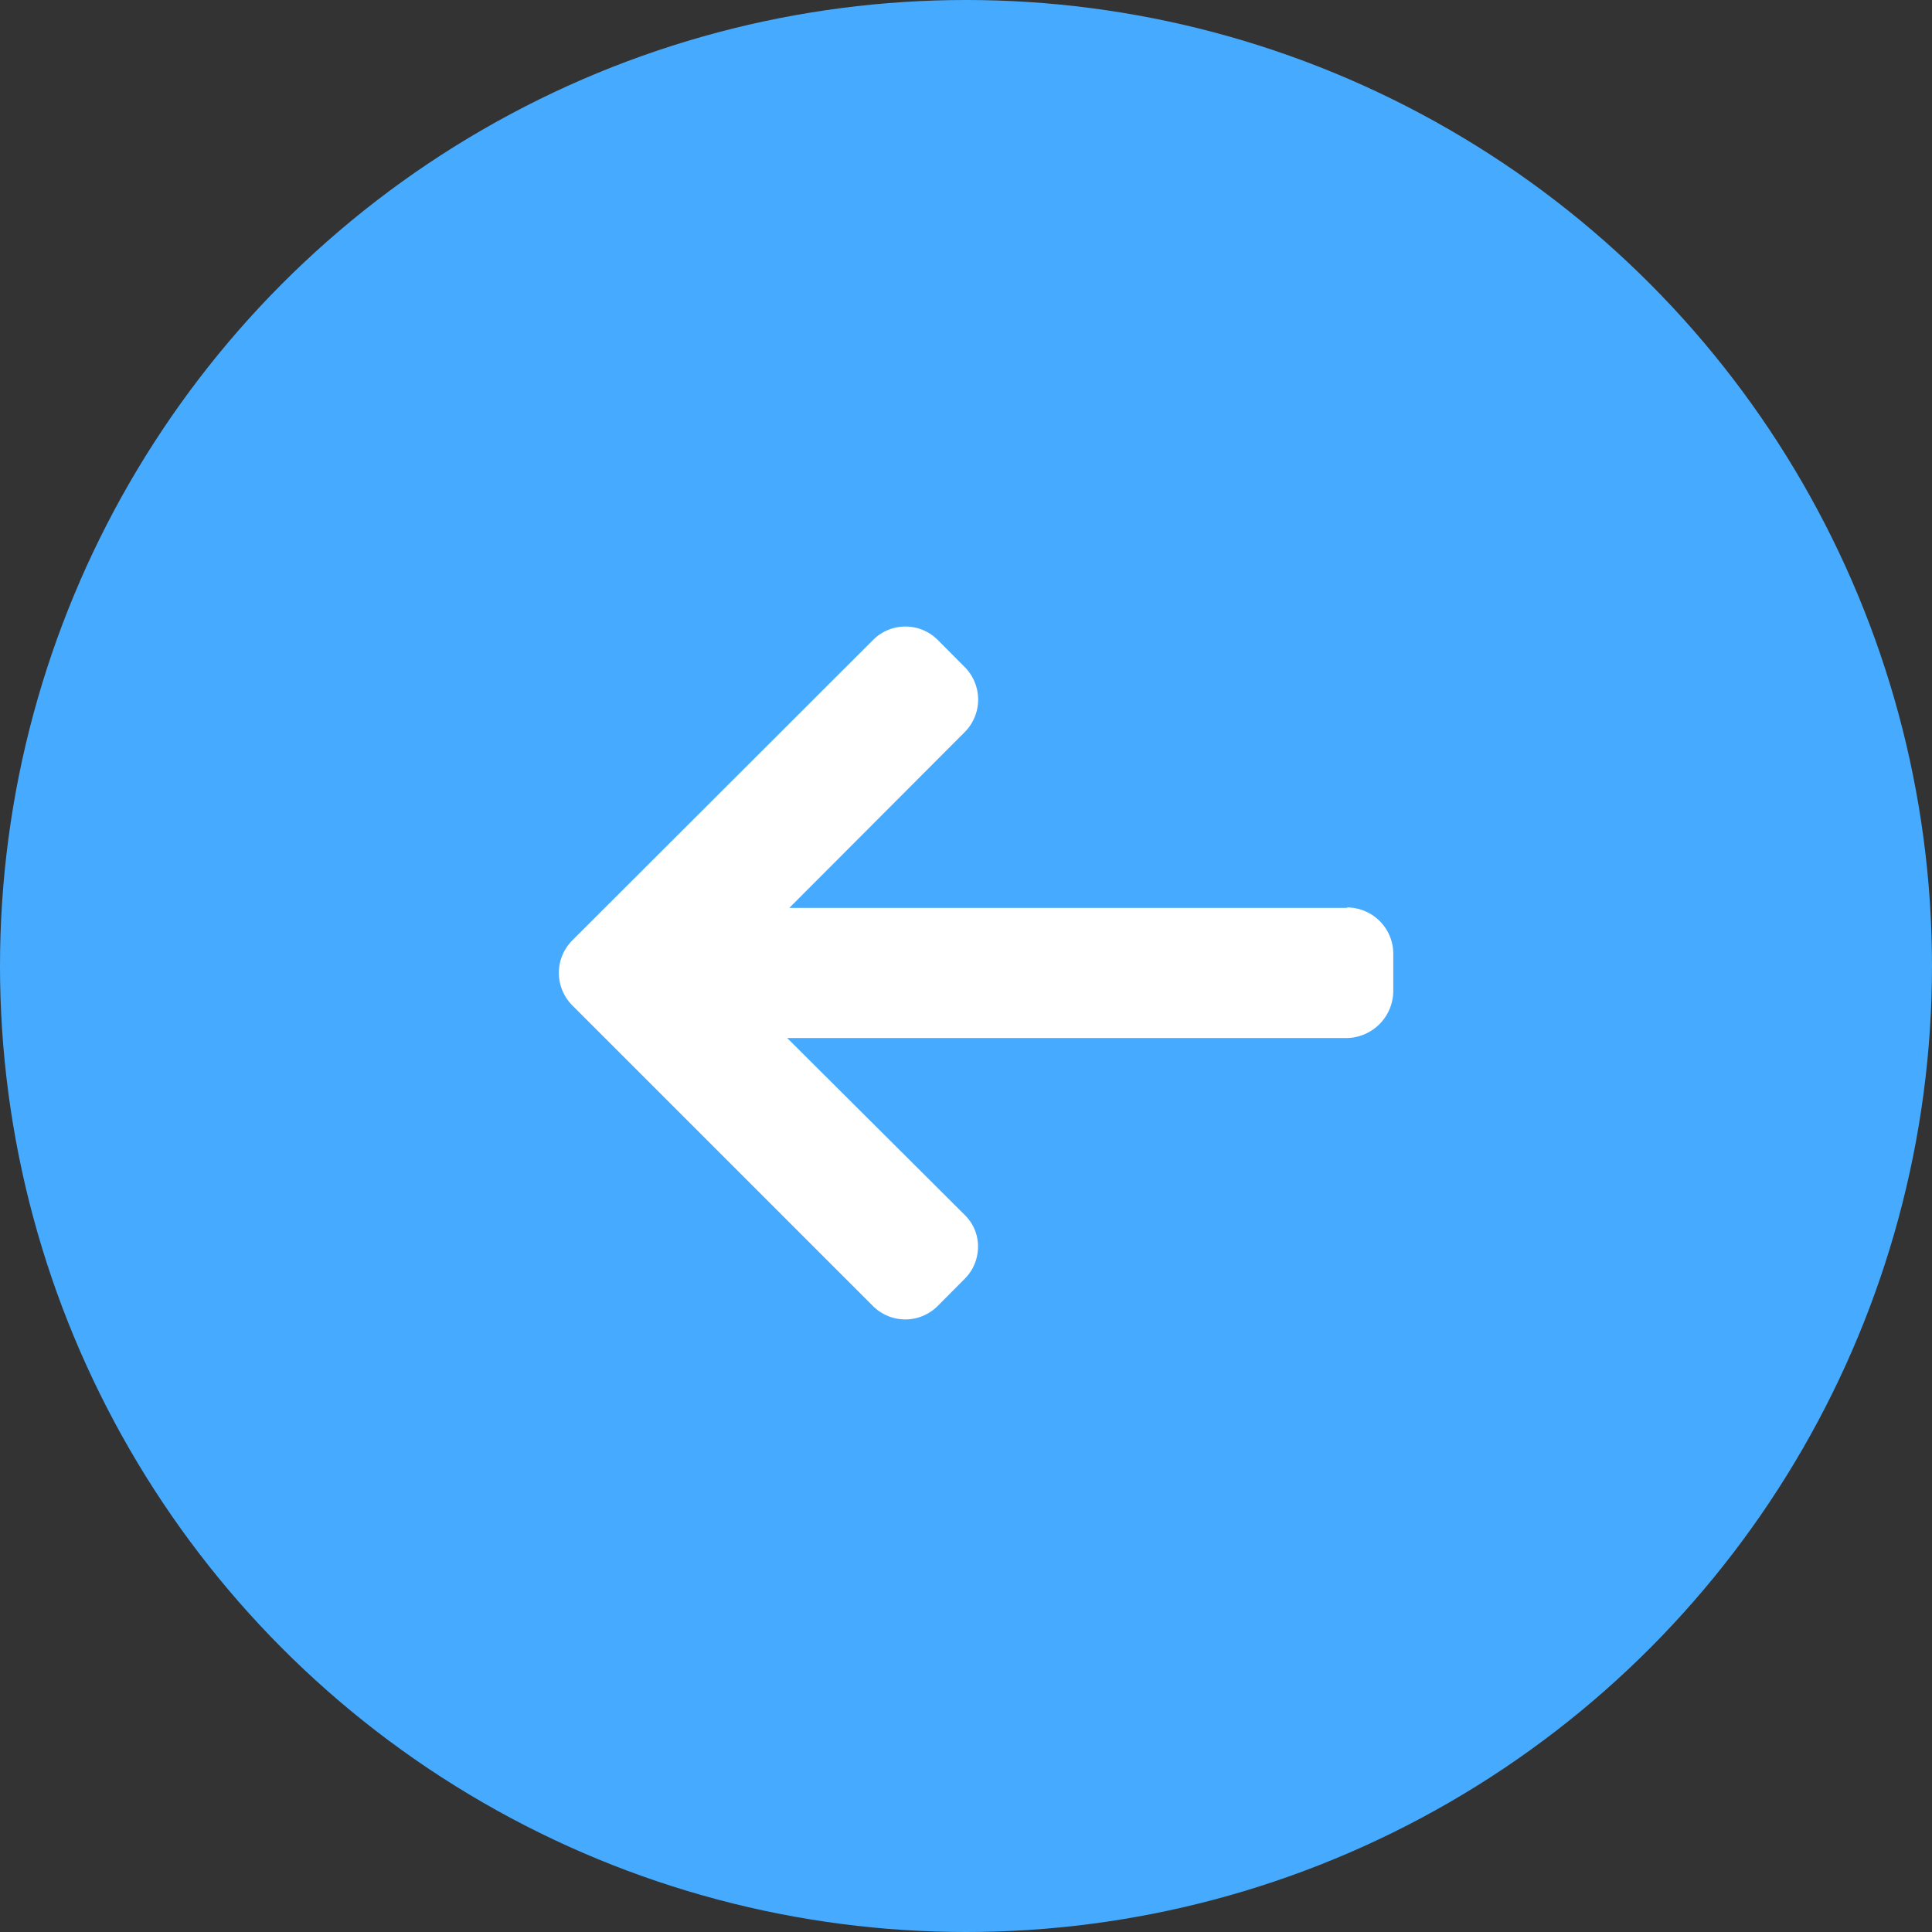<svg xmlns="http://www.w3.org/2000/svg" width="64" height="64" viewBox="0 0 64 64">
  <rect x="0" y="0" width="64" height="64" fill="#333333" stroke="none"/>
  <g id="Grupo_2" data-name="Grupo 2" transform="translate(-161 -196)">
    <circle id="Elipse_59" data-name="Elipse 59" cx="32" cy="32" r="32" transform="translate(161 196)" fill="#46abff"/>
    <g id="left-arrow" transform="translate(179.513 175.075)">
      <g id="Grupo_1" data-name="Grupo 1" transform="translate(0 41.674)">
        <path id="Caminho_17" data-name="Caminho 17" d="M26.087,50.986,26.13,51H7.634l5.814-5.827a1.527,1.527,0,0,0,0-2.147l-.9-.905a1.513,1.513,0,0,0-2.136,0L.441,52.081a1.524,1.524,0,0,0,0,2.144l9.967,9.967a1.515,1.515,0,0,0,2.136,0l.9-.905a1.5,1.5,0,0,0,.441-1.068,1.452,1.452,0,0,0-.441-1.048l-5.88-5.86H26.108a1.566,1.566,0,0,0,1.533-1.551V52.48A1.536,1.536,0,0,0,26.087,50.986Z" transform="translate(0 -41.674)" fill="#fff"/>
      </g>
    </g>
  </g>
</svg>

